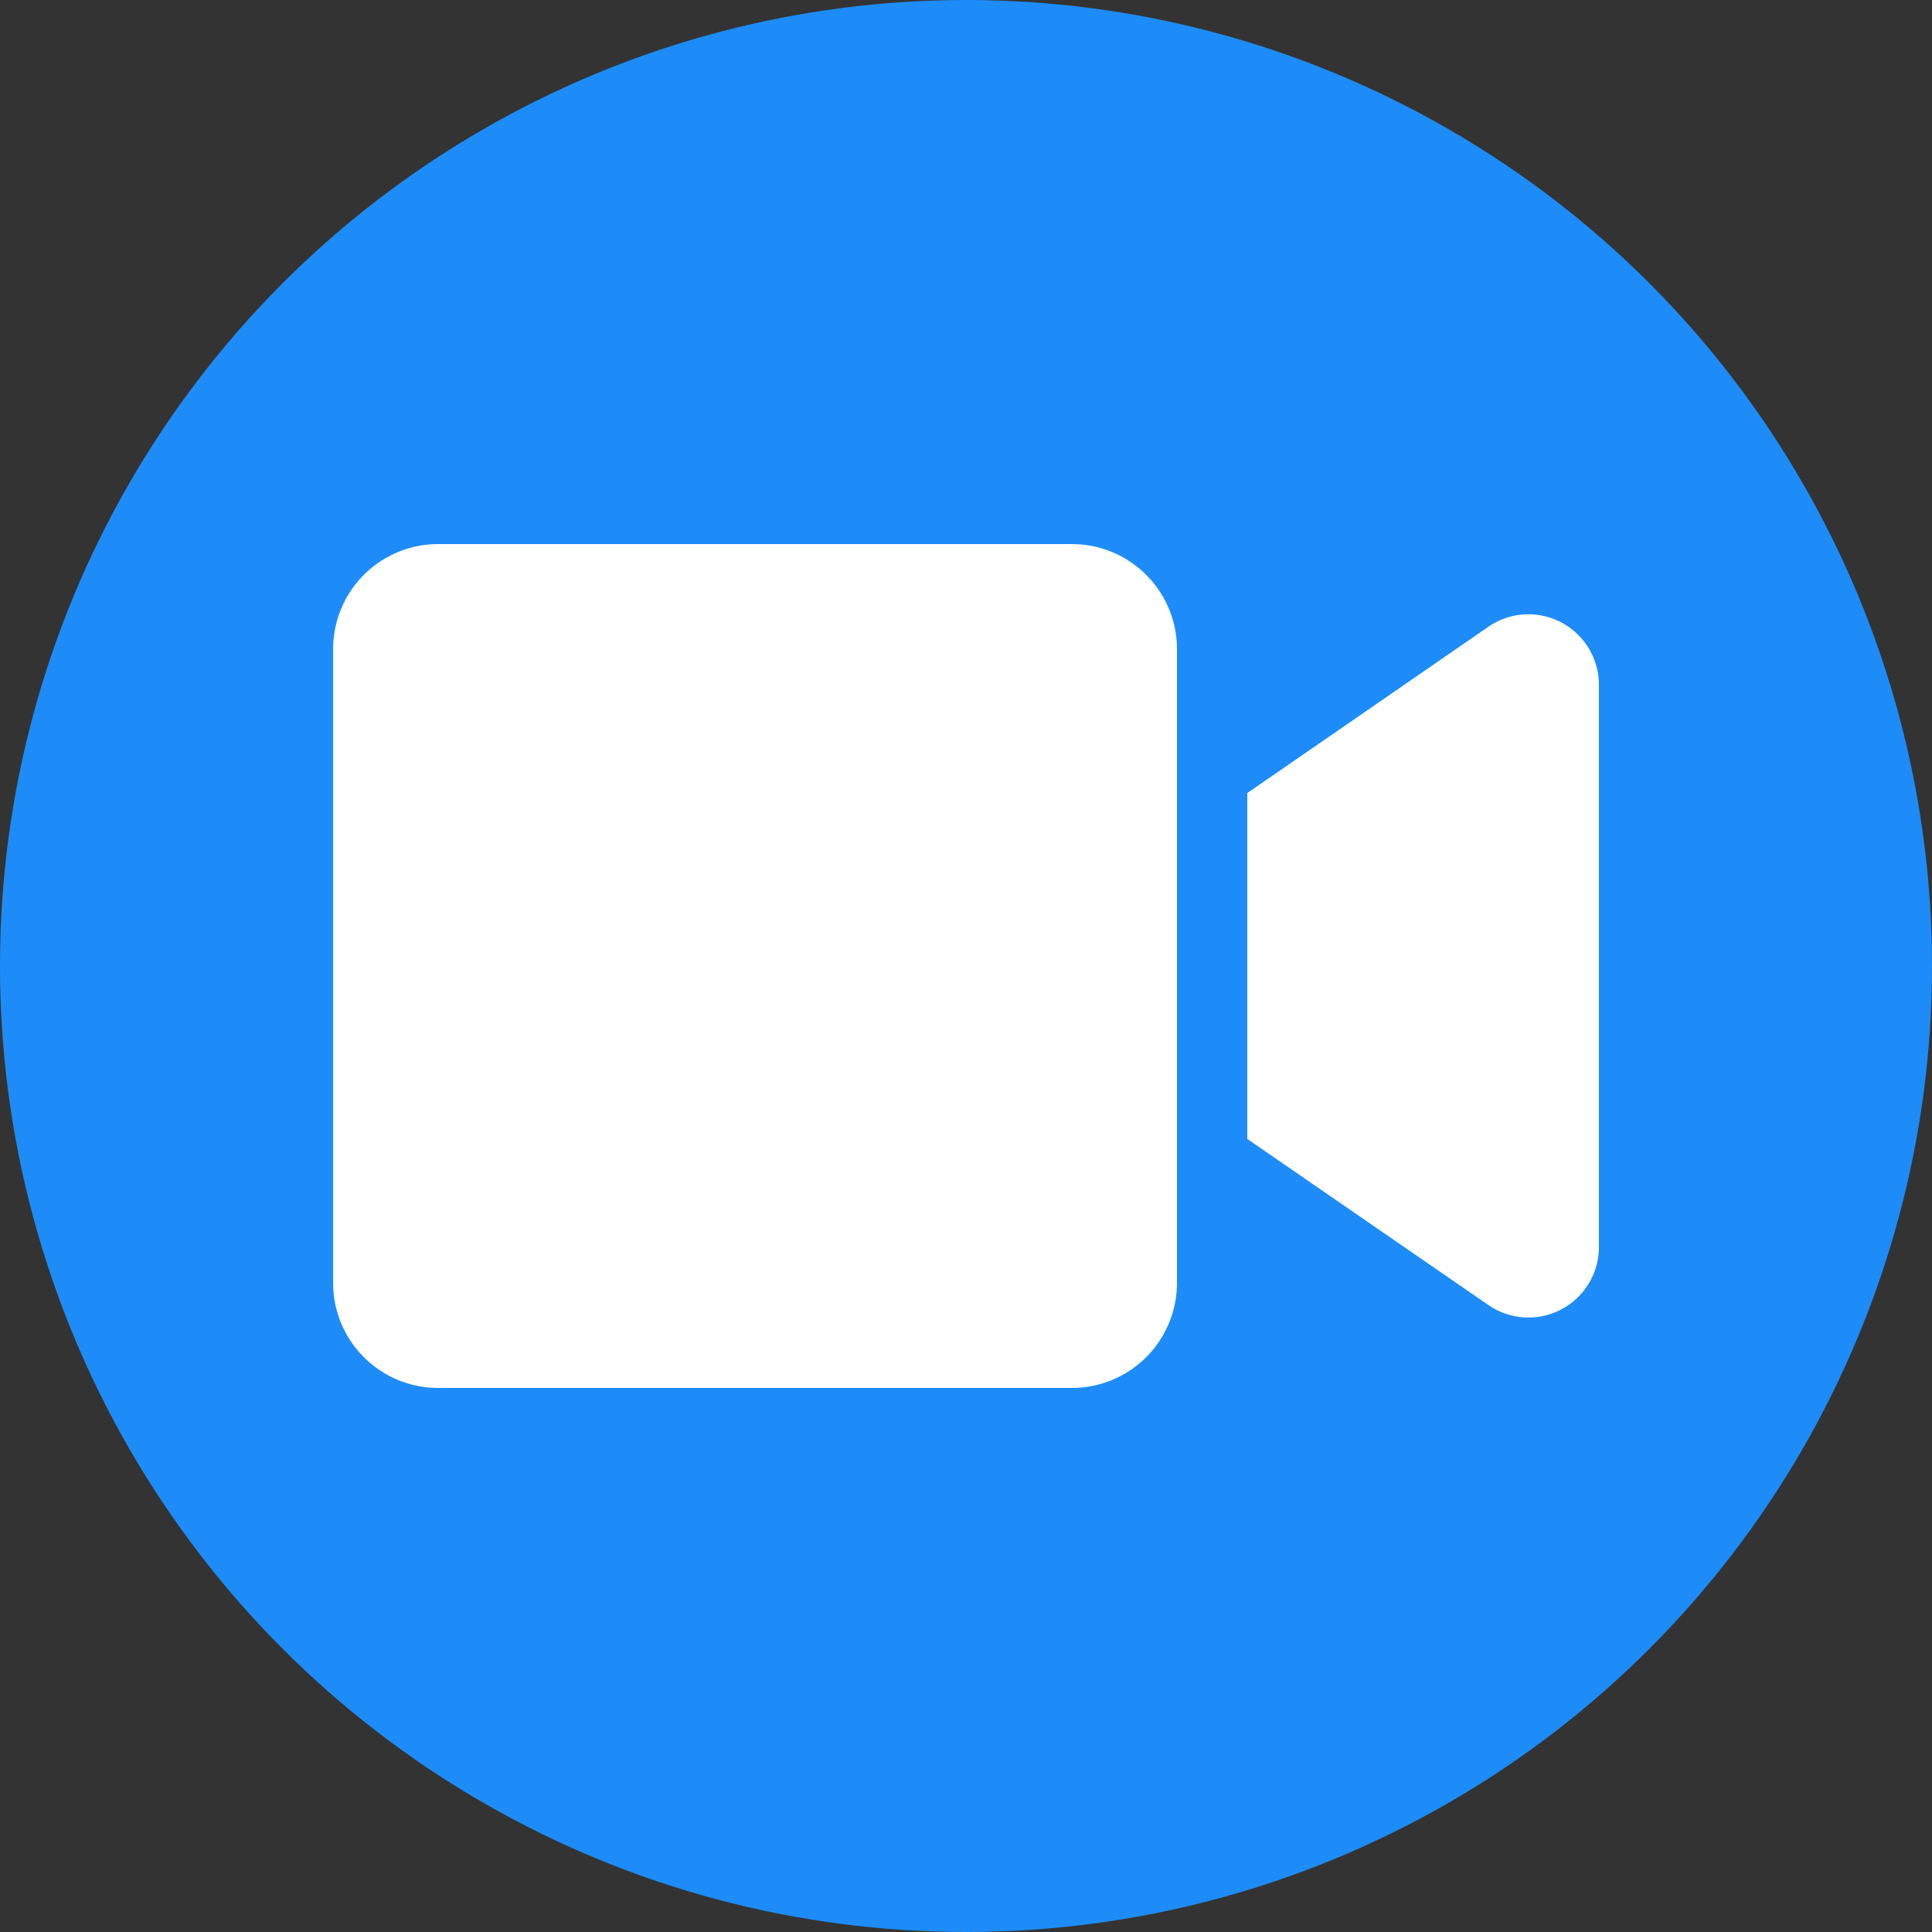 <svg xmlns="http://www.w3.org/2000/svg" width="116" height="116" viewBox="0 0 116 116"><rect x="0" y="0" width="116" height="116" fill="#333333" stroke="none"/><g transform="translate(-589 -386)"><circle cx="58" cy="58" r="58" transform="translate(589 386)" fill="#1d8cf8"/><path d="M44.36,64H6.307A6.307,6.307,0,0,0,0,70.307V108.36a6.307,6.307,0,0,0,6.307,6.307H44.36a6.307,6.307,0,0,0,6.307-6.307V70.307A6.307,6.307,0,0,0,44.36,64Zm24.99,4.974L54.889,78.949V99.717l14.461,9.962a4.231,4.231,0,0,0,6.65-3.4v-33.9A4.233,4.233,0,0,0,69.35,68.974Z" transform="translate(609 354.667)" fill="#fff"/></g></svg>